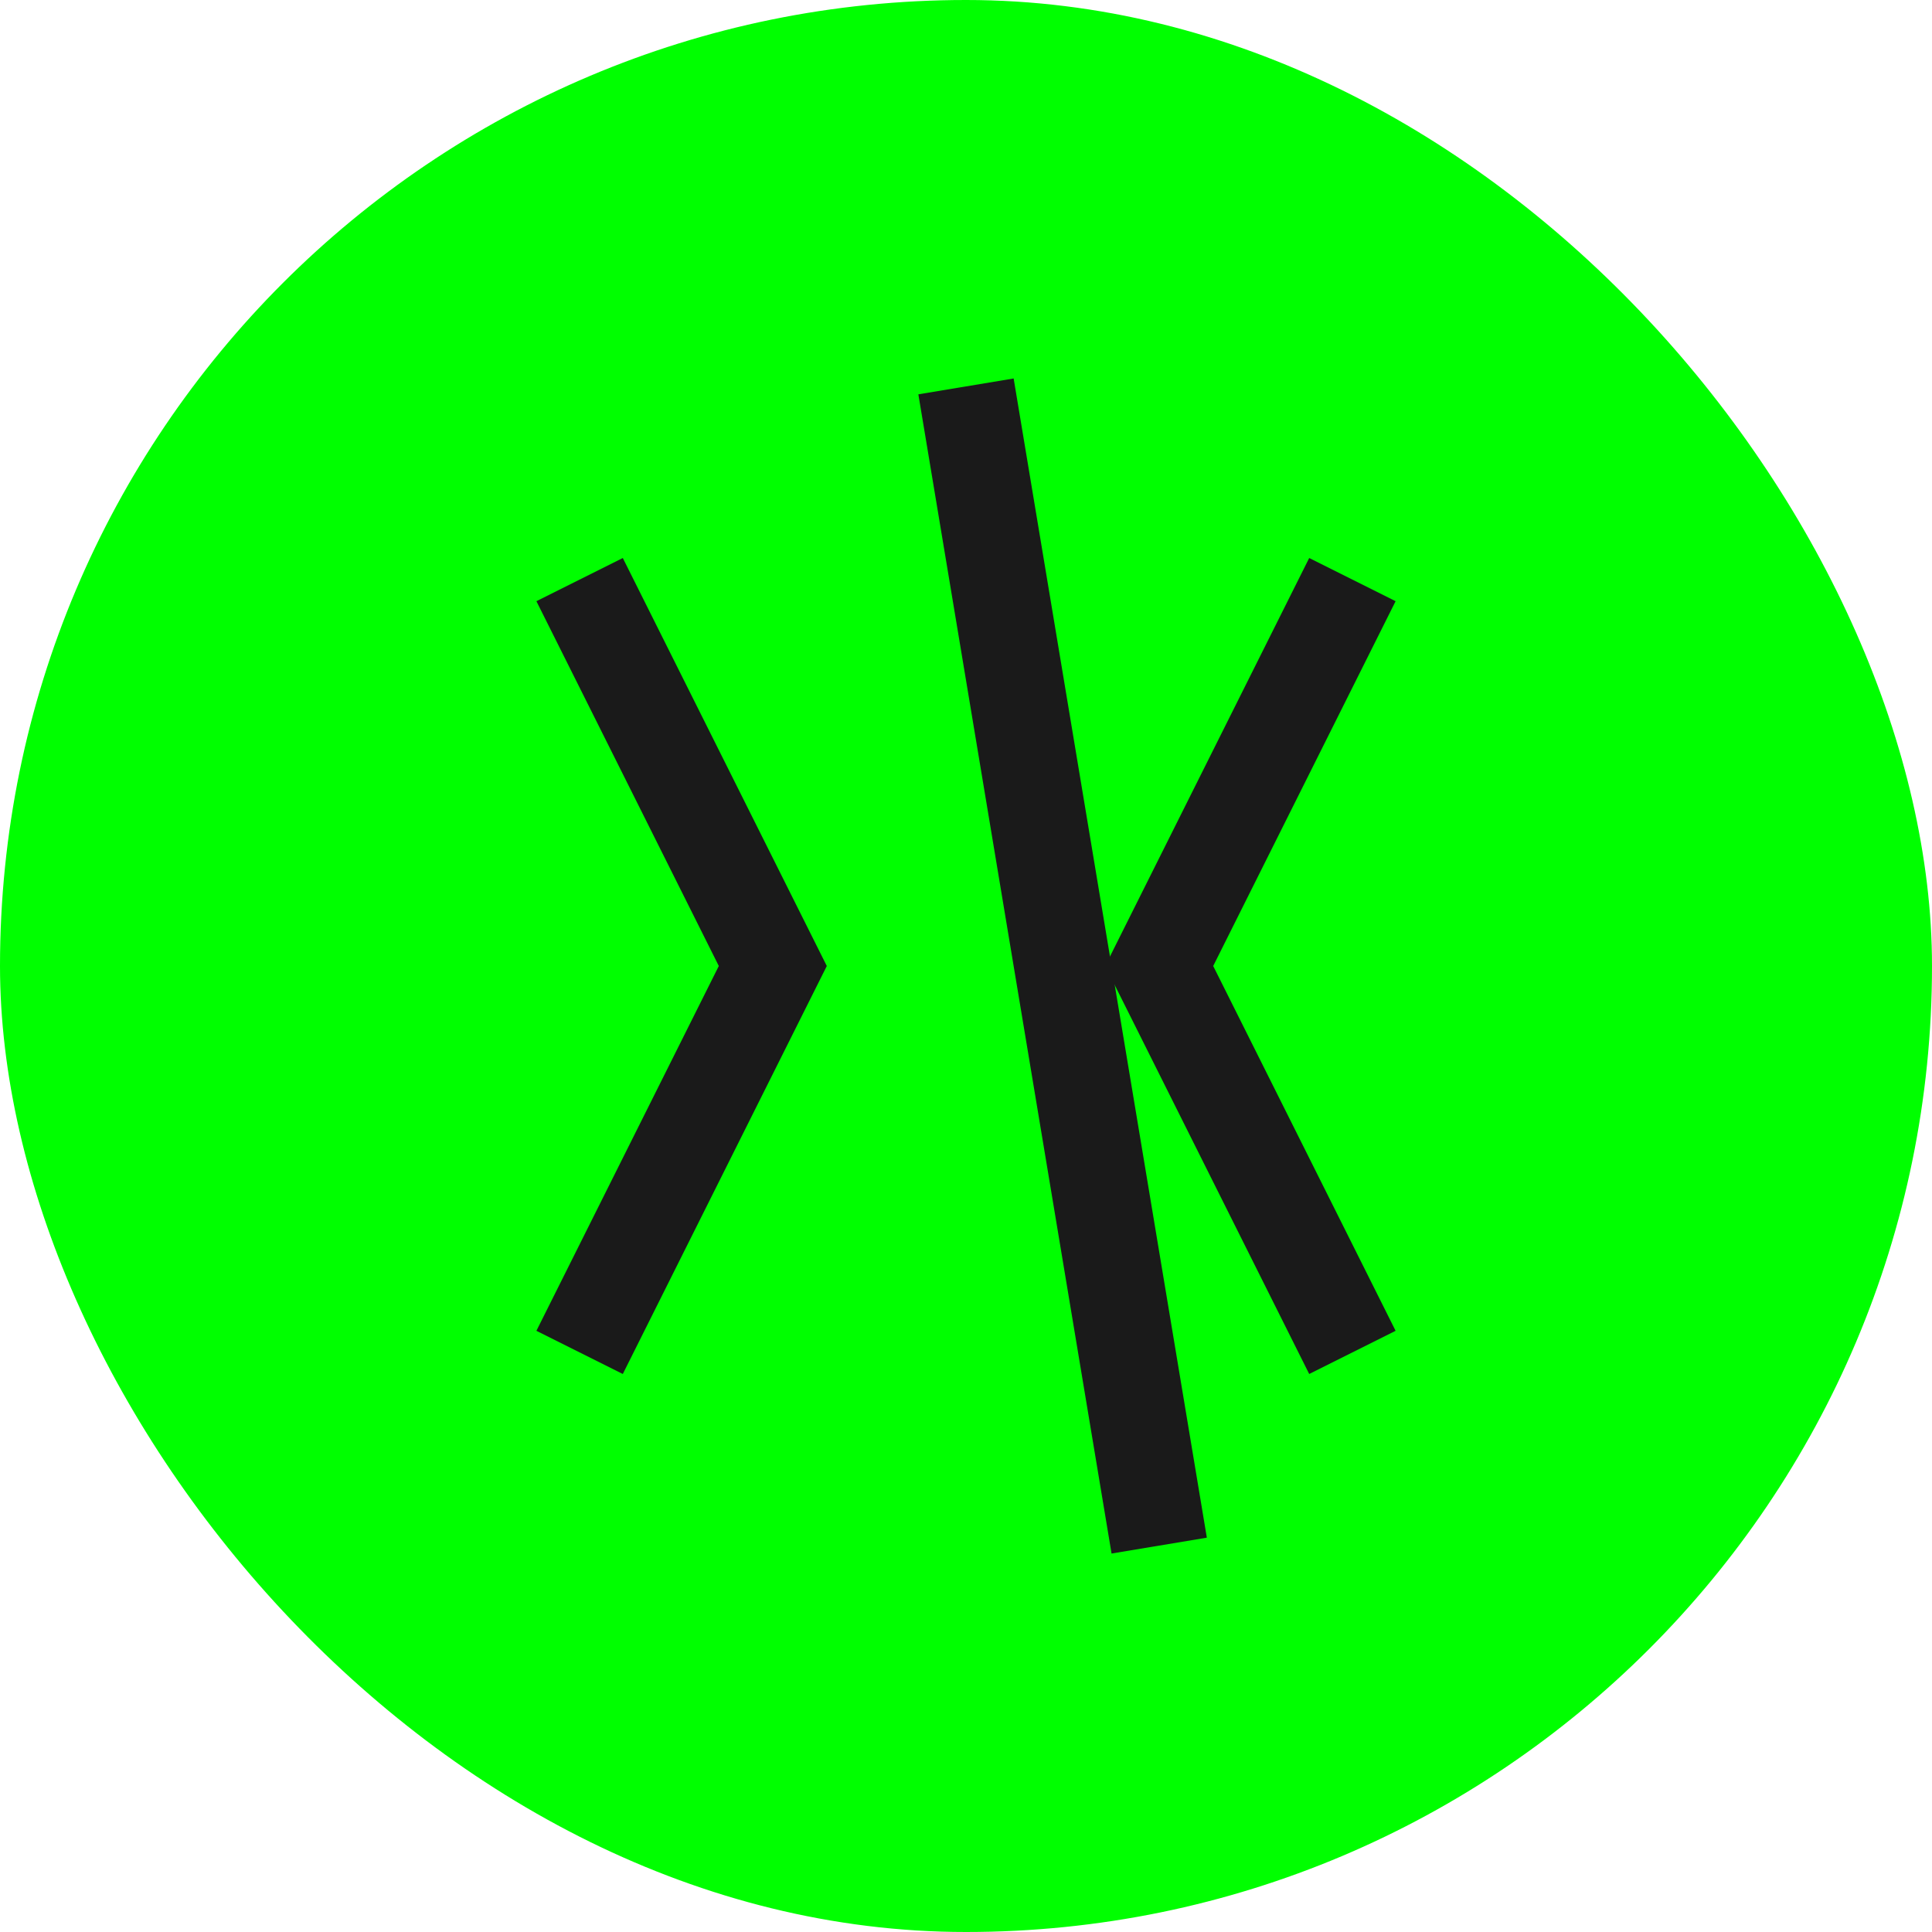 <svg width="40" height="40" viewBox="0 0 40 40" fill="none" xmlns="http://www.w3.org/2000/svg">
<rect width="40" height="40" rx="20" fill="#00ff00"/>
<path d="M12 12L16 20L12 28" stroke="#1a1a1a" stroke-width="2" fill="none"/>
<path d="M28 12L24 20L28 28" stroke="#1a1a1a" stroke-width="2" fill="none"/>
<path d="M20 8L24 32" stroke="#1a1a1a" stroke-width="2" fill="none"/>
</svg>
